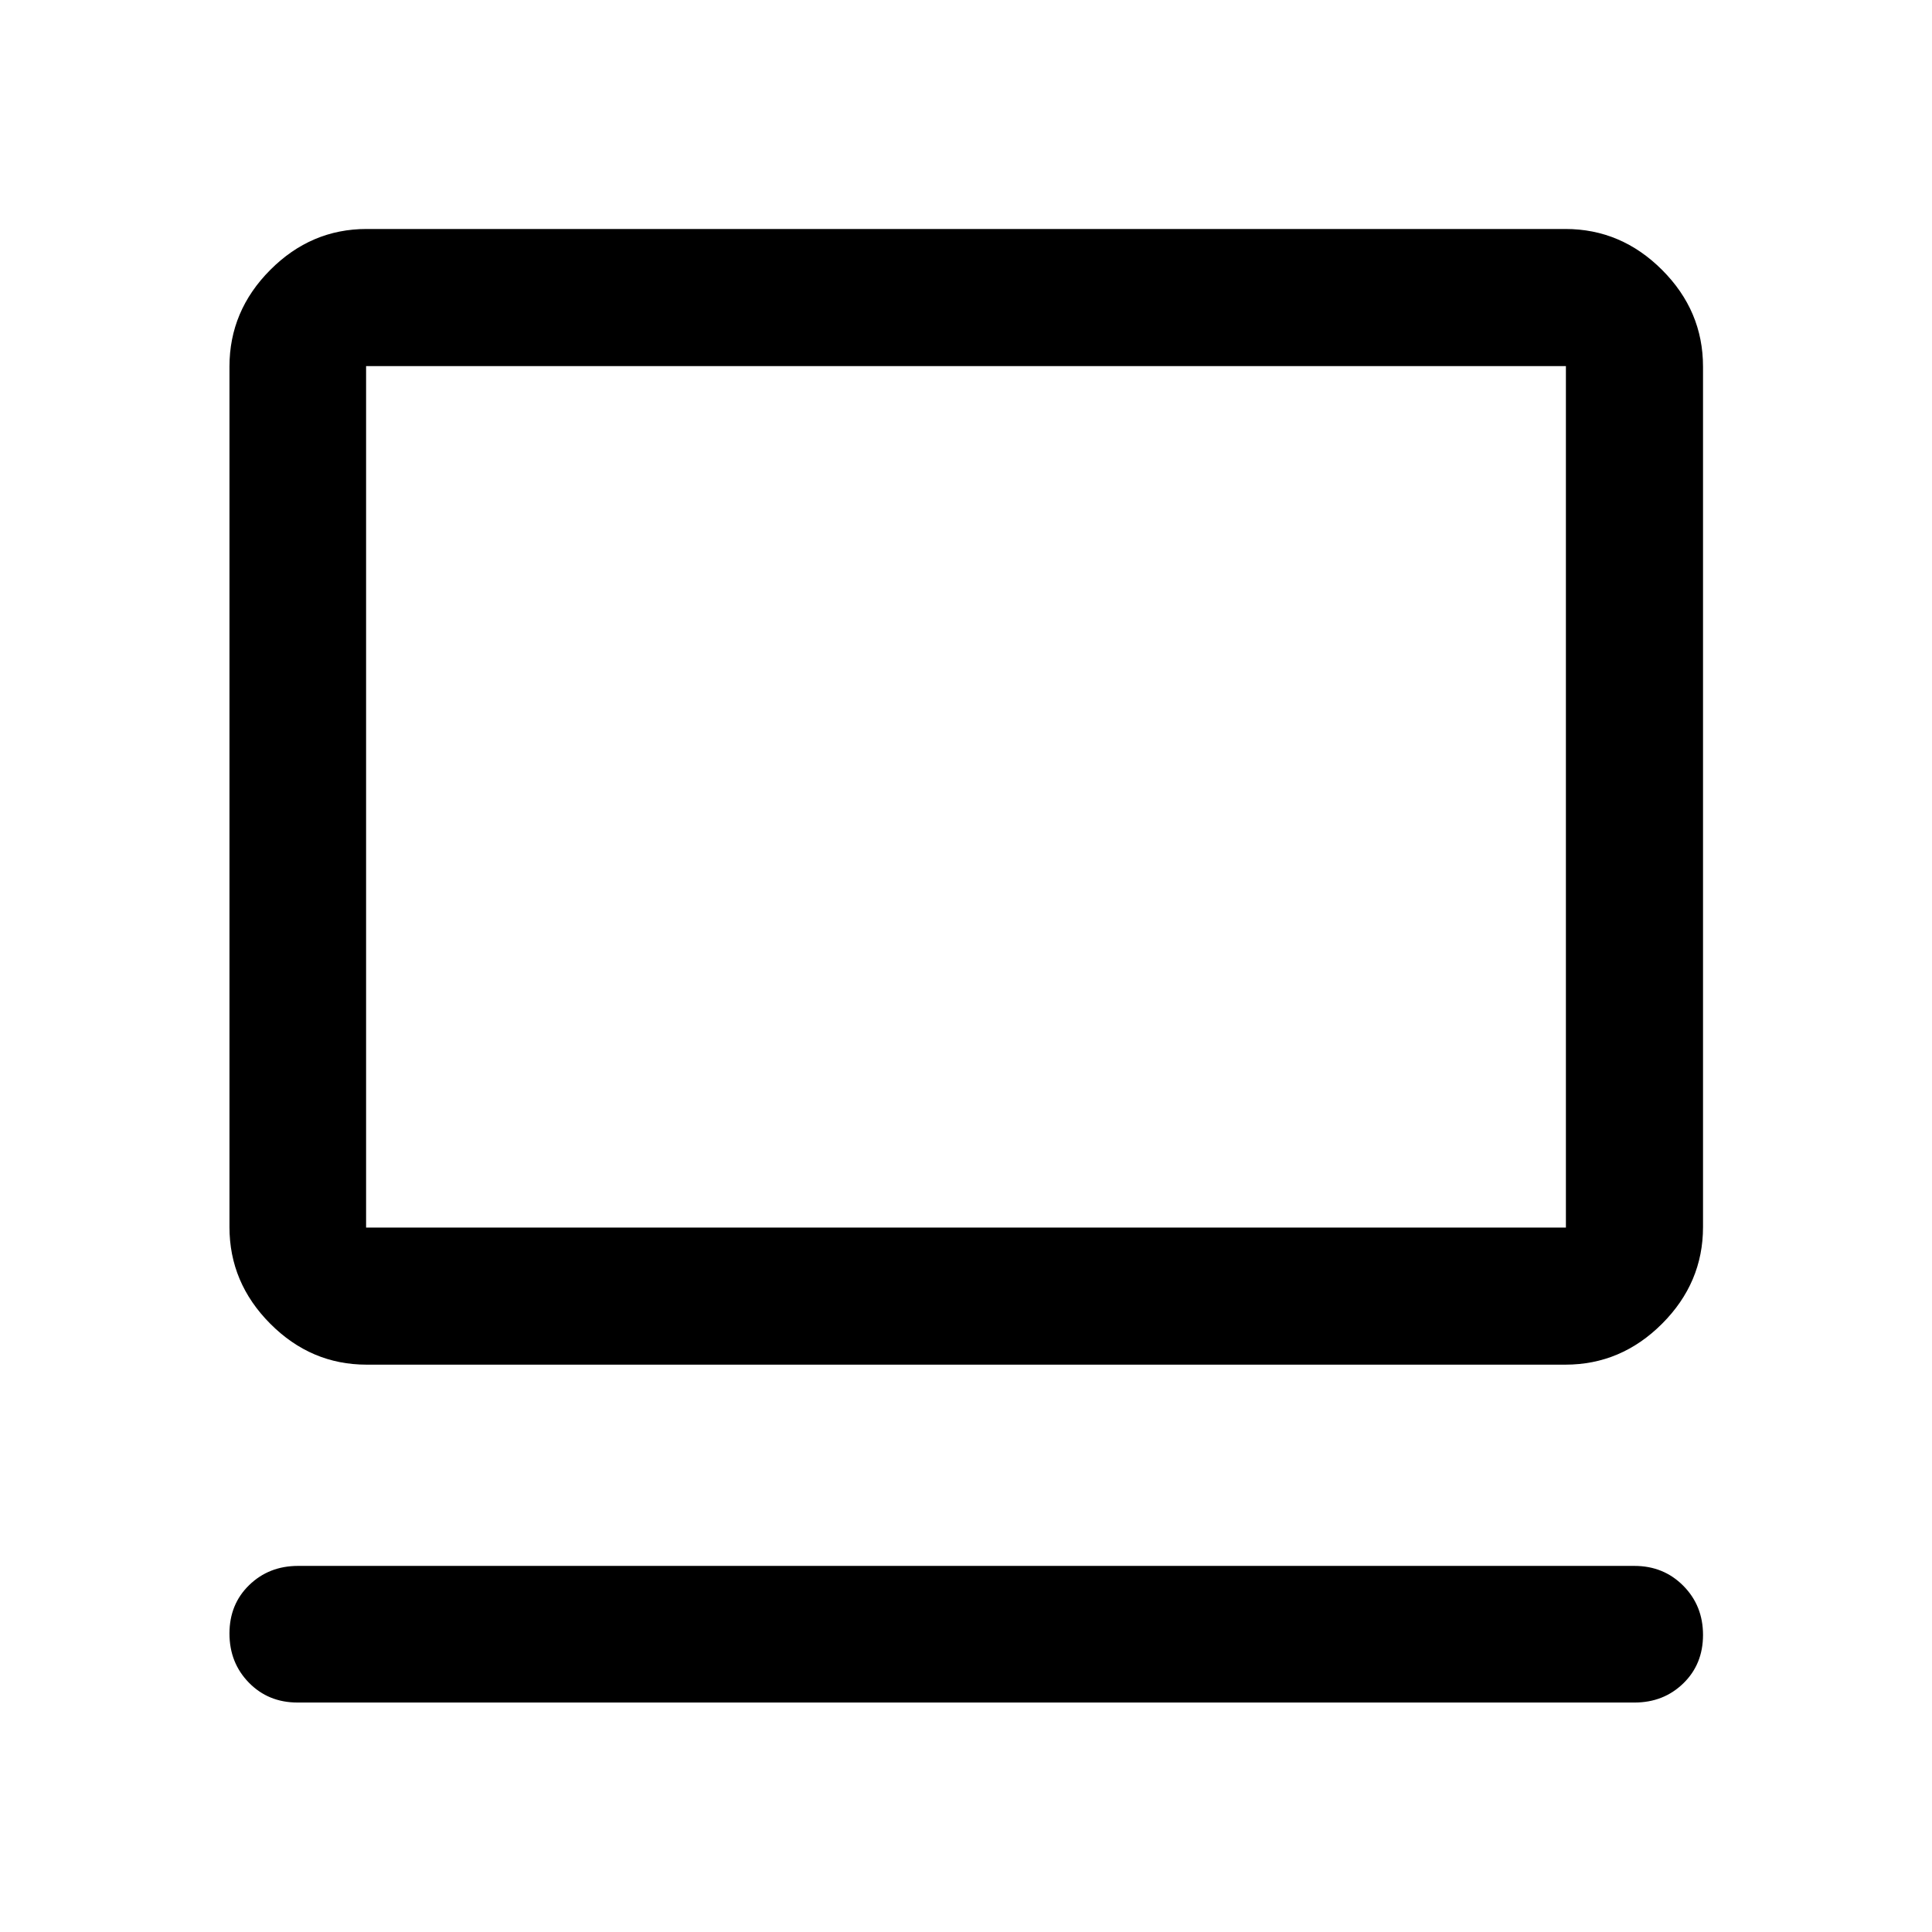 <svg xmlns="http://www.w3.org/2000/svg" height="48" viewBox="0 -960 960 960" width="48"><path d="M812.15-114.02h-664.3q-14.51 0-24.17-9.87-9.66-9.87-9.66-24.43t9.82-24.08q9.82-9.51 24.25-9.51h664.06q14.48 0 24.27 9.87 9.8 9.87 9.8 24.43 0 14.55-9.8 24.07-9.79 9.52-24.27 9.52Zm-630-167.89q-27.6 0-47.86-20.34-20.27-20.34-20.27-48.03v-427.57q0-27.7 20.27-48.03 20.26-20.34 47.86-20.34h595.7q27.7 0 48.03 20.34 20.34 20.33 20.34 48.03v427.57q0 27.69-20.34 48.03-20.33 20.34-48.03 20.34h-595.7Zm-.24-68.13h596.18v-428.05H181.91v428.05Zm0 0v-428.05 428.05Z"/></svg>